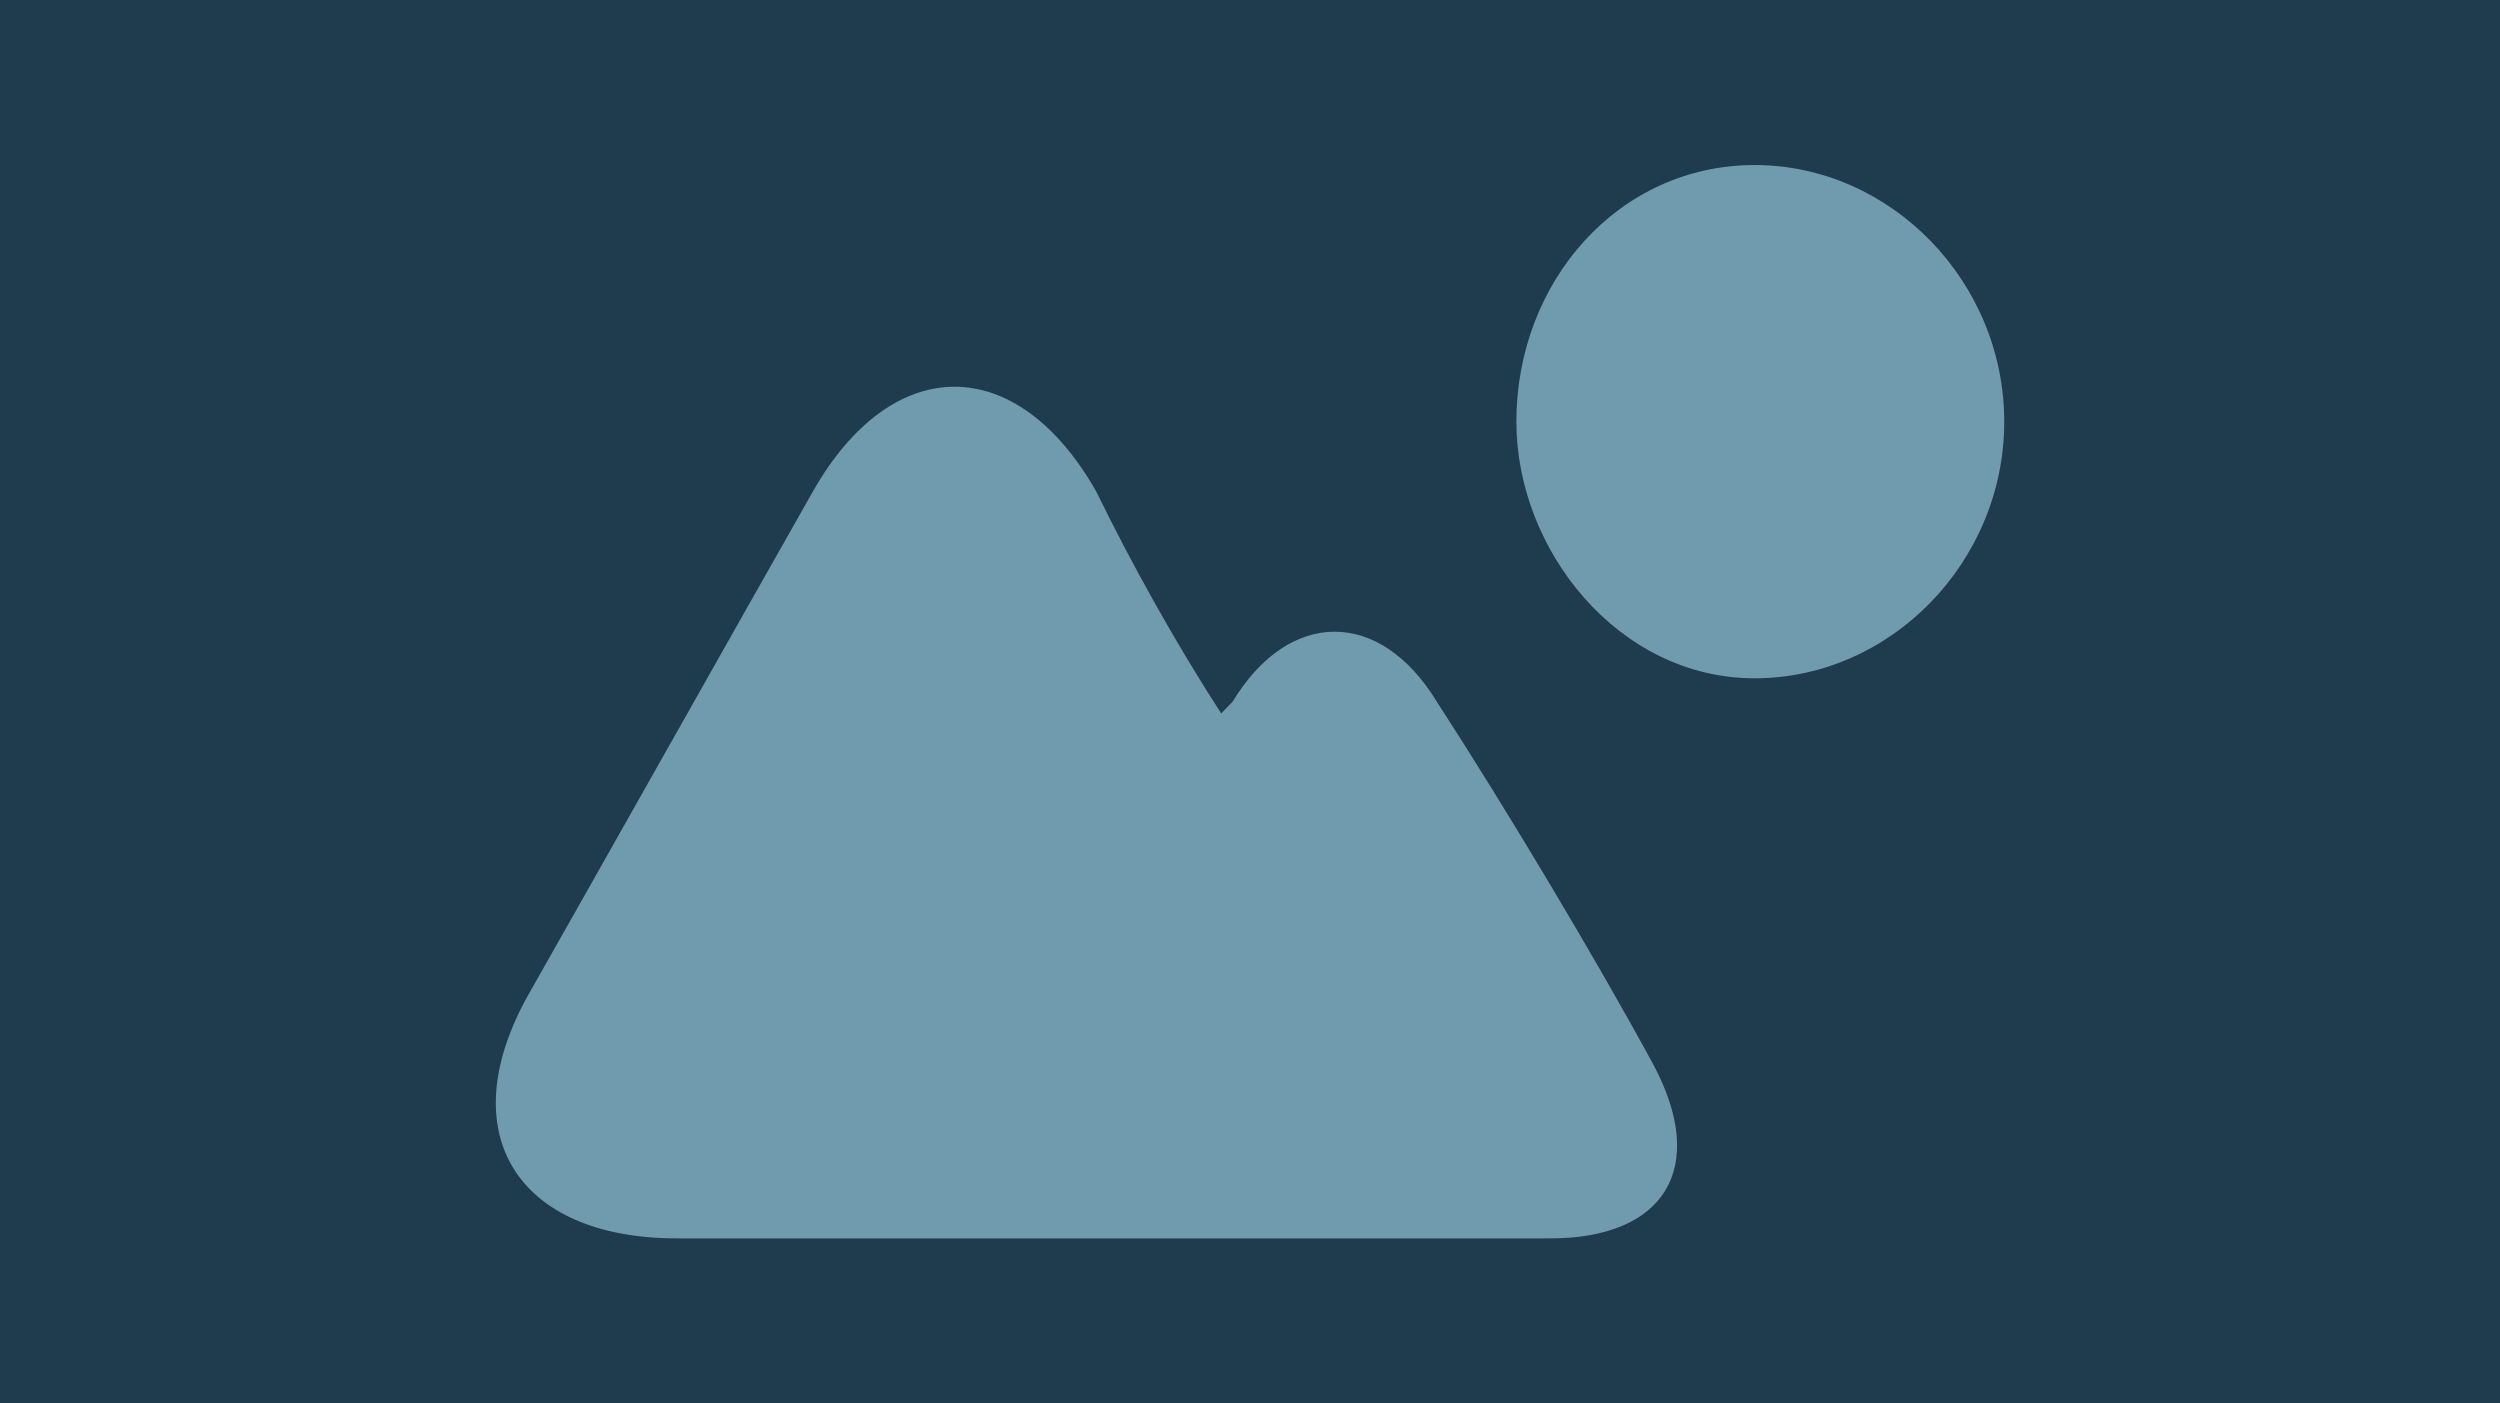 <?xml version="1.0" encoding="utf-8"?>
<!-- Generator: Adobe Illustrator 16.0.0, SVG Export Plug-In . SVG Version: 6.00 Build 0)  -->
<!DOCTYPE svg PUBLIC "-//W3C//DTD SVG 1.1//EN" "http://www.w3.org/Graphics/SVG/1.1/DTD/svg11.dtd">
<svg version="1.1" id="Layer_1" editable="false" xmlns="http://www.w3.org/2000/svg" xmlns:xlink="http://www.w3.org/1999/xlink"
	 x="0px" y="0px" width="440px" height="247px" viewBox="271.464 1206.5 440 247" enable-background="new 271.464 1206.5 440 247"
	 xml:space="preserve">
<rect x="271.464" y="1206.5" fill="#1E3C4D" width="440" height="247"/>
<g transform="matrix(25.693 0 0 26.413 0 0)">
	<path fill="#709BAF" d="M24.295,48.488c0,0.933-0.777,1.71-1.71,1.71c-0.933,0-1.632-0.855-1.632-1.71c0-0.933,0.7-1.71,1.632-1.71
		C23.518,46.778,24.295,47.555,24.295,48.488z M20.408,50.354c-0.389-0.622-1.011-0.622-1.399,0l-0.078,0.078
		c-0.311-0.466-0.622-1.011-0.855-1.477c-0.544-0.933-1.399-0.933-1.943,0c-0.544,0.933-1.399,2.41-1.943,3.343
		c-0.544,0.933-0.078,1.632,1.011,1.632h5.986c0.777,0,1.088-0.466,0.7-1.166C21.496,52.064,20.875,51.054,20.408,50.354z"/>
</g>
<rect x="106.5" y="-1801.2" fill="none" width="440" height="247"/>
</svg>
